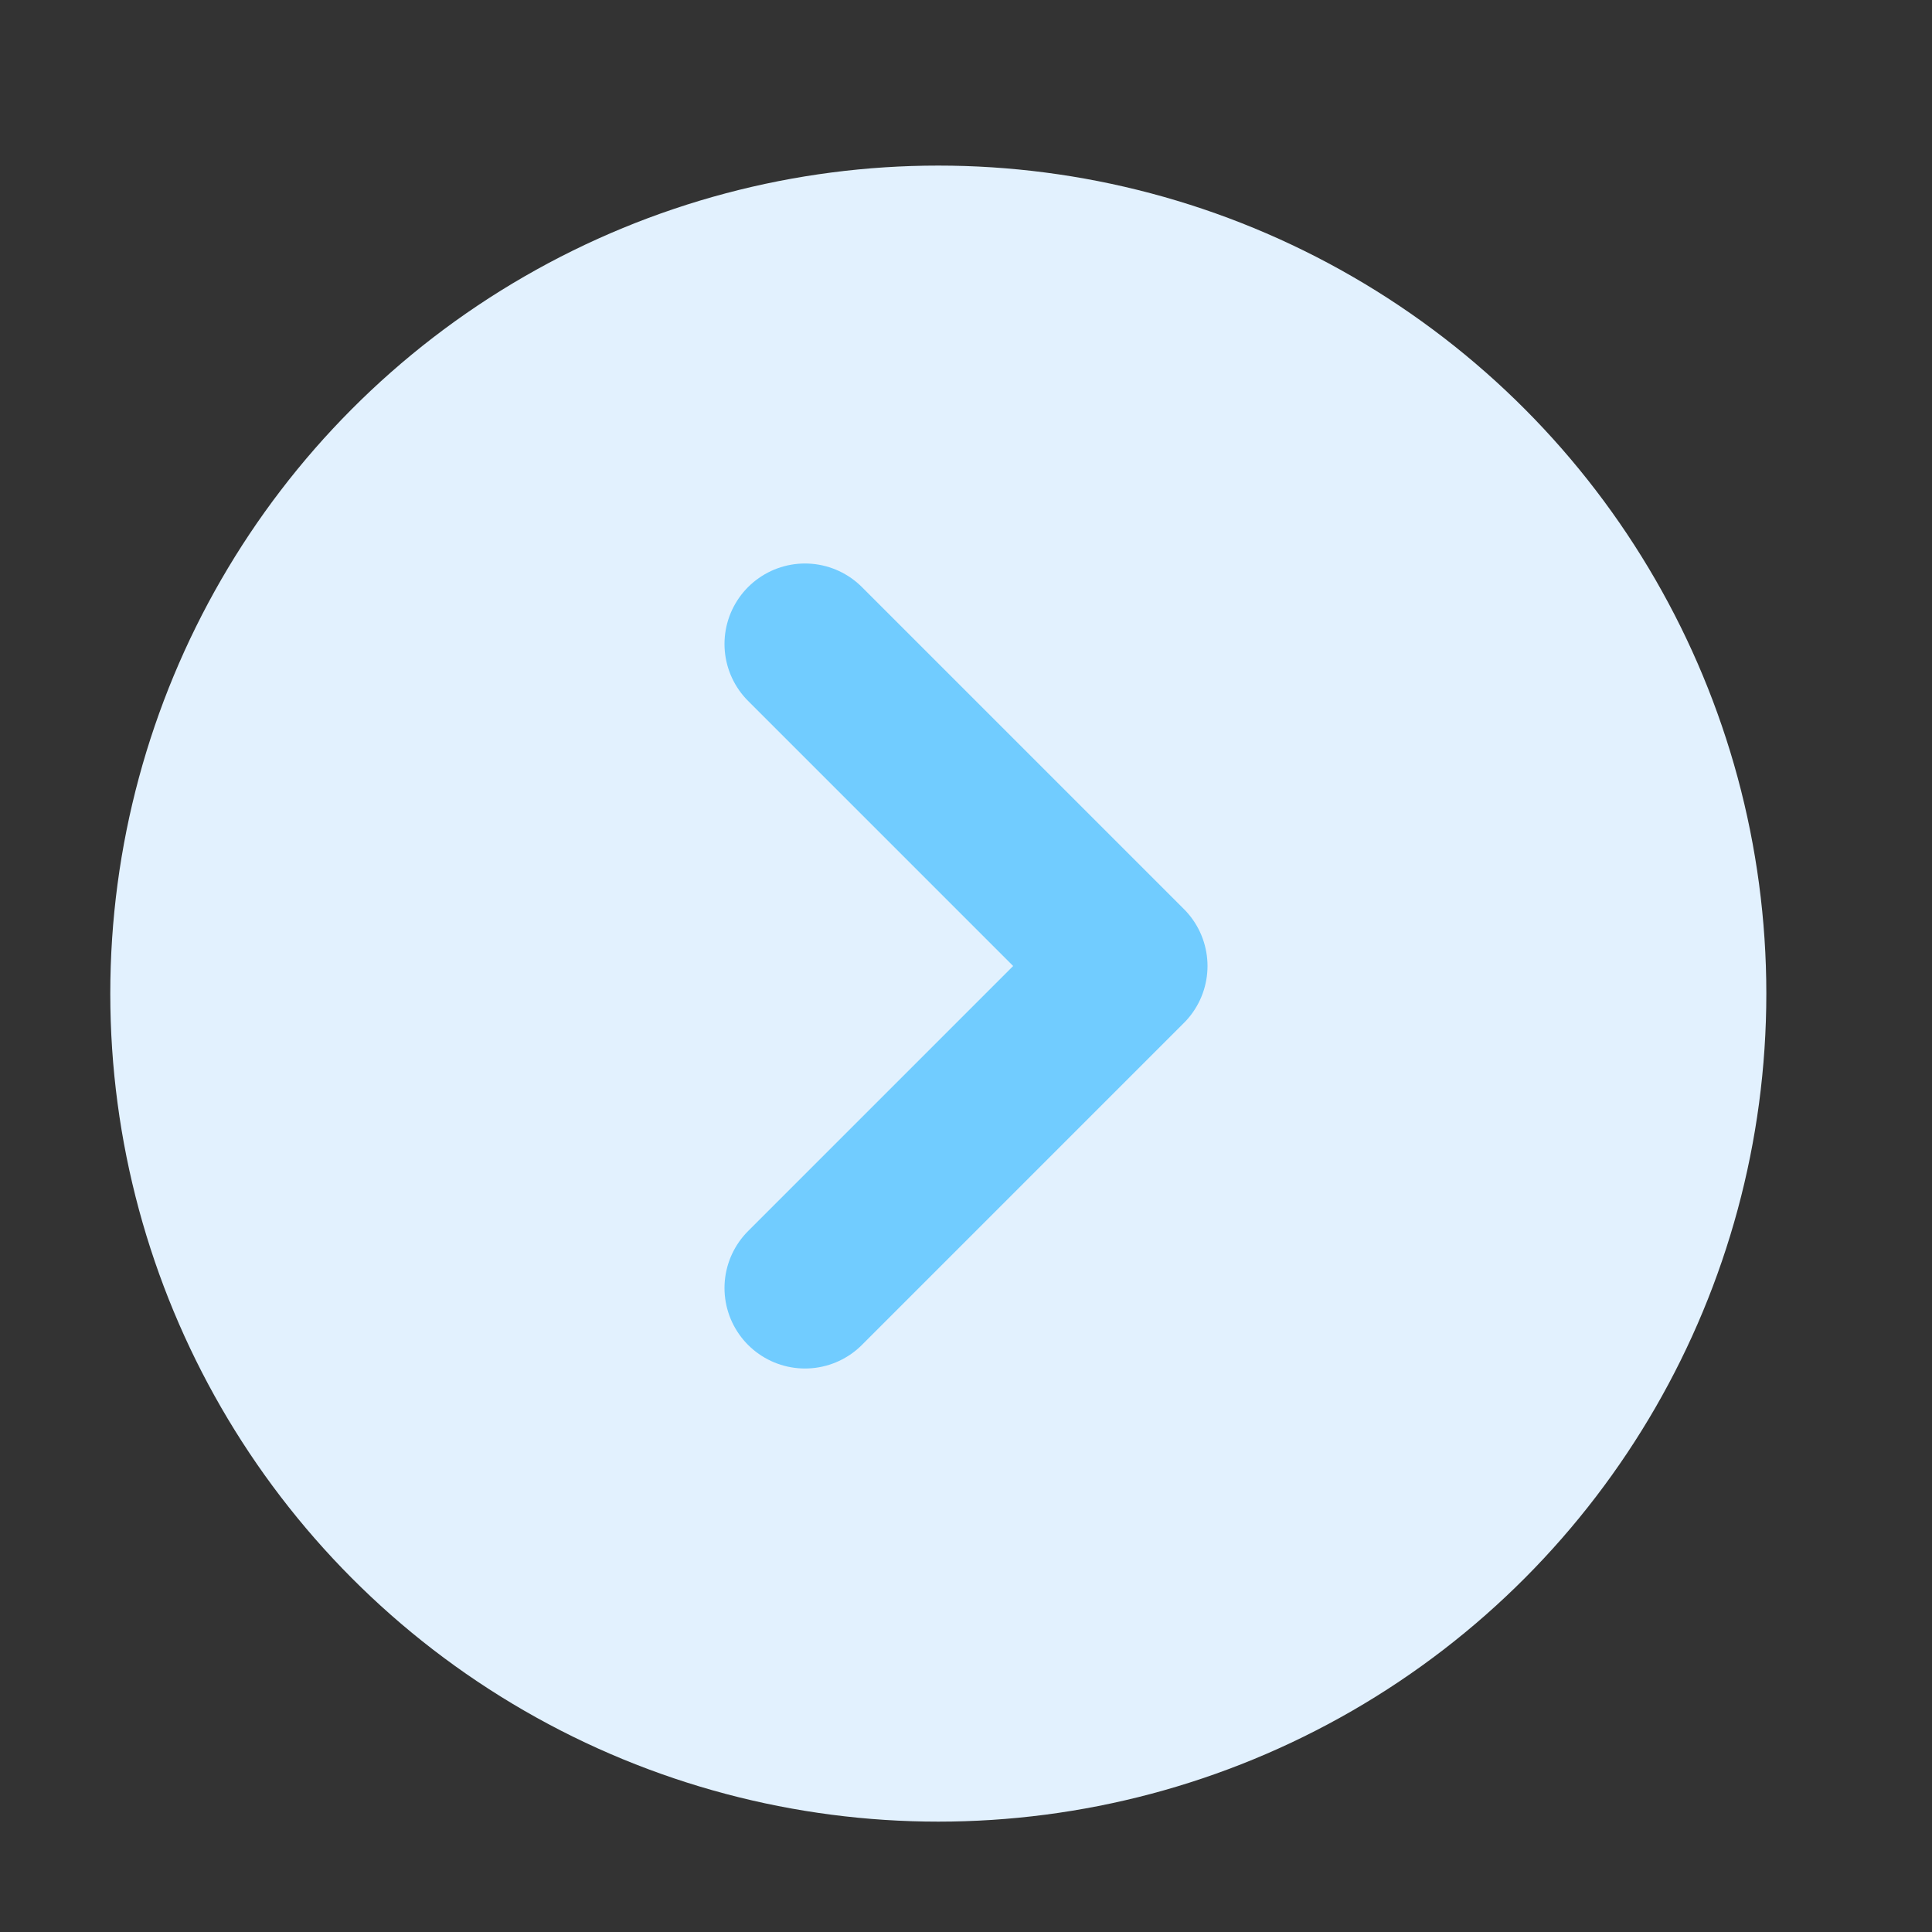 <svg width="24" height="24" viewBox="0 0 24 24" fill="none" xmlns="http://www.w3.org/2000/svg">
<rect x="0" y="0" width="24" height="24" fill="#333333" stroke="none"/>
<circle cx="11.656" cy="12.343" r="10.286" transform="rotate(180 11.656 12.343)" fill="#E2F1FE"/>
<path d="M10 8L14 12L10 16" stroke="#00A9FF" stroke-opacity="0.5" stroke-width="2" stroke-linecap="round" stroke-linejoin="round"/>
</svg>
